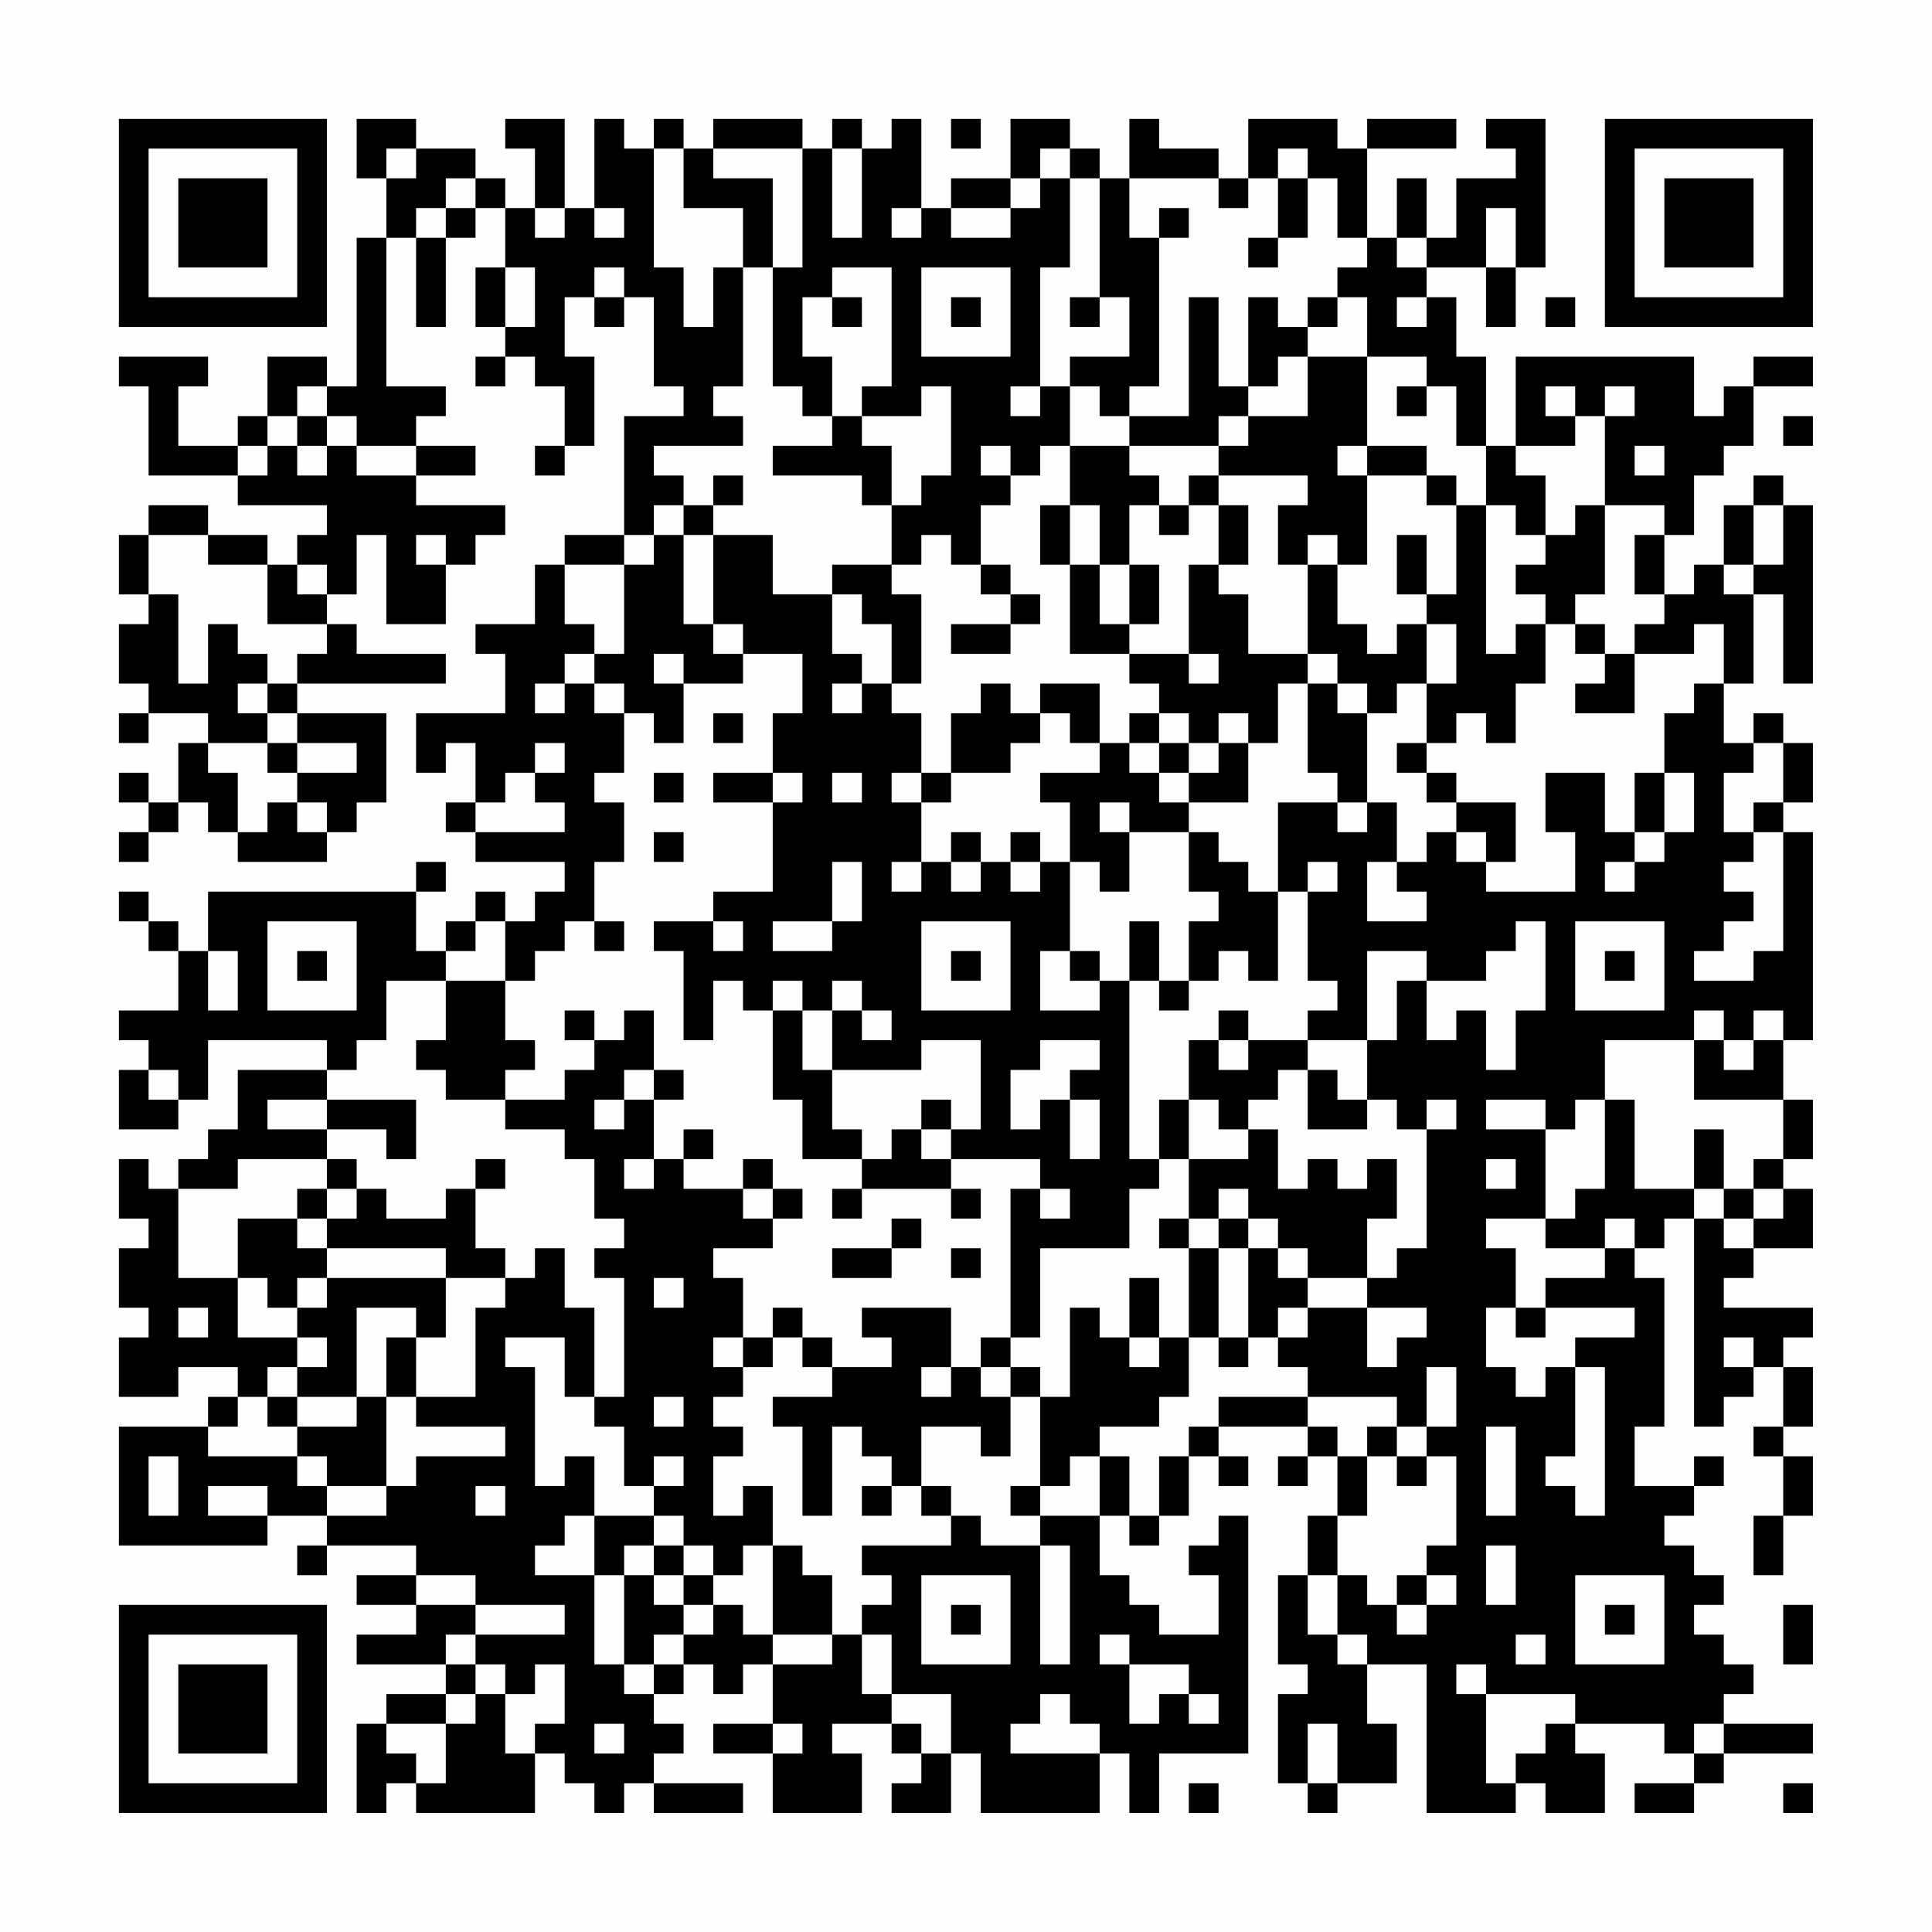 <?xml version="1.0" encoding="UTF-8"?>
<svg xmlns="http://www.w3.org/2000/svg" version="1.1" width="300" height="300" viewBox="0 0 300 300"><rect x="0" y="0" width="300" height="300" fill="#fefefe"/><g transform="scale(4.615)"><g transform="translate(4,4)"><path fill-rule="evenodd" d="M8 0L8 2L9 2L9 4L8 4L8 9L7 9L7 8L5 8L5 10L4 10L4 11L2 11L2 9L3 9L3 8L0 8L0 9L1 9L1 12L4 12L4 13L7 13L7 14L6 14L6 15L5 15L5 14L3 14L3 13L1 13L1 14L0 14L0 16L1 16L1 17L0 17L0 19L1 19L1 20L0 20L0 21L1 21L1 20L3 20L3 21L2 21L2 23L1 23L1 22L0 22L0 23L1 23L1 24L0 24L0 25L1 25L1 24L2 24L2 23L3 23L3 24L4 24L4 25L7 25L7 24L8 24L8 23L9 23L9 20L6 20L6 19L11 19L11 18L8 18L8 17L7 17L7 16L8 16L8 14L9 14L9 17L11 17L11 15L12 15L12 14L13 14L13 13L10 13L10 12L12 12L12 11L10 11L10 10L11 10L11 9L9 9L9 4L10 4L10 7L11 7L11 4L12 4L12 3L13 3L13 5L12 5L12 7L13 7L13 8L12 8L12 9L13 9L13 8L14 8L14 9L15 9L15 11L14 11L14 12L15 12L15 11L16 11L16 8L15 8L15 6L16 6L16 7L17 7L17 6L18 6L18 9L19 9L19 10L17 10L17 14L15 14L15 15L14 15L14 17L12 17L12 18L13 18L13 20L10 20L10 22L11 22L11 21L12 21L12 23L11 23L11 24L12 24L12 25L15 25L15 26L14 26L14 27L13 27L13 26L12 26L12 27L11 27L11 28L10 28L10 26L11 26L11 25L10 25L10 26L3 26L3 28L2 28L2 27L1 27L1 26L0 26L0 27L1 27L1 28L2 28L2 30L0 30L0 31L1 31L1 32L0 32L0 34L2 34L2 33L3 33L3 31L7 31L7 32L4 32L4 34L3 34L3 35L2 35L2 36L1 36L1 35L0 35L0 37L1 37L1 38L0 38L0 40L1 40L1 41L0 41L0 43L2 43L2 42L4 42L4 43L3 43L3 44L0 44L0 48L5 48L5 47L7 47L7 48L6 48L6 49L7 49L7 48L10 48L10 49L8 49L8 50L10 50L10 51L8 51L8 52L11 52L11 53L9 53L9 54L8 54L8 57L9 57L9 56L10 56L10 57L14 57L14 55L15 55L15 56L16 56L16 57L17 57L17 56L18 56L18 57L21 57L21 56L18 56L18 55L19 55L19 54L18 54L18 53L19 53L19 52L20 52L20 53L21 53L21 52L22 52L22 54L20 54L20 55L22 55L22 57L25 57L25 55L24 55L24 54L26 54L26 55L27 55L27 56L26 56L26 57L28 57L28 55L29 55L29 57L33 57L33 55L34 55L34 57L35 57L35 55L38 55L38 47L37 47L37 48L36 48L36 49L37 49L37 51L35 51L35 50L34 50L34 49L33 49L33 47L34 47L34 48L35 48L35 47L36 47L36 45L37 45L37 46L38 46L38 45L37 45L37 44L40 44L40 45L39 45L39 46L40 46L40 45L41 45L41 47L40 47L40 49L39 49L39 52L40 52L40 53L39 53L39 56L40 56L40 57L41 57L41 56L43 56L43 54L42 54L42 52L44 52L44 57L47 57L47 56L48 56L48 57L50 57L50 55L49 55L49 54L52 54L52 55L53 55L53 56L51 56L51 57L53 57L53 56L54 56L54 55L57 55L57 54L54 54L54 53L55 53L55 52L54 52L54 51L53 51L53 50L54 50L54 49L53 49L53 48L52 48L52 47L53 47L53 46L54 46L54 45L53 45L53 46L51 46L51 44L52 44L52 39L51 39L51 38L52 38L52 37L53 37L53 44L54 44L54 43L55 43L55 42L56 42L56 44L55 44L55 45L56 45L56 47L55 47L55 49L56 49L56 47L57 47L57 45L56 45L56 44L57 44L57 42L56 42L56 41L57 41L57 40L54 40L54 39L55 39L55 38L57 38L57 36L56 36L56 35L57 35L57 33L56 33L56 31L57 31L57 24L56 24L56 23L57 23L57 21L56 21L56 20L55 20L55 21L54 21L54 19L55 19L55 16L56 16L56 19L57 19L57 13L56 13L56 12L55 12L55 13L54 13L54 15L53 15L53 16L52 16L52 14L53 14L53 12L54 12L54 11L55 11L55 9L57 9L57 8L55 8L55 9L54 9L54 10L53 10L53 8L47 8L47 11L46 11L46 8L45 8L45 6L44 6L44 5L46 5L46 7L47 7L47 5L48 5L48 0L46 0L46 1L47 1L47 2L45 2L45 4L44 4L44 2L43 2L43 4L42 4L42 1L45 1L45 0L42 0L42 1L41 1L41 0L38 0L38 2L37 2L37 1L35 1L35 0L34 0L34 2L33 2L33 1L32 1L32 0L30 0L30 2L28 2L28 3L27 3L27 0L26 0L26 1L25 1L25 0L24 0L24 1L23 1L23 0L20 0L20 1L19 1L19 0L18 0L18 1L17 1L17 0L16 0L16 3L15 3L15 0L13 0L13 1L14 1L14 3L13 3L13 2L12 2L12 1L10 1L10 0ZM28 0L28 1L29 1L29 0ZM9 1L9 2L10 2L10 1ZM18 1L18 5L19 5L19 7L20 7L20 5L21 5L21 9L20 9L20 10L21 10L21 11L18 11L18 12L19 12L19 13L18 13L18 14L17 14L17 15L15 15L15 17L16 17L16 18L15 18L15 19L14 19L14 20L15 20L15 19L16 19L16 20L17 20L17 22L16 22L16 23L17 23L17 25L16 25L16 27L15 27L15 28L14 28L14 29L13 29L13 27L12 27L12 28L11 28L11 29L9 29L9 31L8 31L8 32L7 32L7 33L5 33L5 34L7 34L7 35L4 35L4 36L2 36L2 39L4 39L4 41L6 41L6 42L5 42L5 43L4 43L4 44L3 44L3 45L6 45L6 46L7 46L7 47L9 47L9 46L10 46L10 45L13 45L13 44L10 44L10 43L12 43L12 40L13 40L13 39L14 39L14 38L15 38L15 40L16 40L16 43L15 43L15 41L13 41L13 42L14 42L14 46L15 46L15 45L16 45L16 47L15 47L15 48L14 48L14 49L16 49L16 52L17 52L17 53L18 53L18 52L19 52L19 51L20 51L20 50L21 50L21 51L22 51L22 52L24 52L24 51L25 51L25 53L26 53L26 54L27 54L27 55L28 55L28 53L26 53L26 51L25 51L25 50L26 50L26 49L25 49L25 48L28 48L28 47L29 47L29 48L31 48L31 52L32 52L32 48L31 48L31 47L33 47L33 45L34 45L34 47L35 47L35 45L36 45L36 44L37 44L37 43L40 43L40 44L41 44L41 45L42 45L42 47L41 47L41 49L40 49L40 51L41 51L41 52L42 52L42 51L41 51L41 49L42 49L42 50L43 50L43 51L44 51L44 50L45 50L45 49L44 49L44 48L45 48L45 45L44 45L44 44L45 44L45 42L44 42L44 44L43 44L43 43L40 43L40 42L39 42L39 41L40 41L40 40L42 40L42 42L43 42L43 41L44 41L44 40L42 40L42 39L43 39L43 38L44 38L44 34L45 34L45 33L44 33L44 34L43 34L43 33L42 33L42 31L43 31L43 29L44 29L44 31L45 31L45 30L46 30L46 32L47 32L47 30L48 30L48 27L47 27L47 28L46 28L46 29L44 29L44 28L42 28L42 31L40 31L40 30L41 30L41 29L40 29L40 26L41 26L41 25L40 25L40 26L39 26L39 23L41 23L41 24L42 24L42 23L43 23L43 25L42 25L42 27L44 27L44 26L43 26L43 25L44 25L44 24L45 24L45 25L46 25L46 26L49 26L49 24L48 24L48 22L50 22L50 24L51 24L51 25L50 25L50 26L51 26L51 25L52 25L52 24L53 24L53 22L52 22L52 20L53 20L53 19L54 19L54 17L53 17L53 18L51 18L51 17L52 17L52 16L51 16L51 14L52 14L52 13L50 13L50 10L51 10L51 9L50 9L50 10L49 10L49 9L48 9L48 10L49 10L49 11L47 11L47 12L48 12L48 14L47 14L47 13L46 13L46 11L45 11L45 9L44 9L44 8L42 8L42 6L41 6L41 5L42 5L42 4L41 4L41 2L40 2L40 1L39 1L39 2L38 2L38 3L37 3L37 2L34 2L34 4L35 4L35 9L34 9L34 10L33 10L33 9L32 9L32 8L34 8L34 6L33 6L33 2L32 2L32 1L31 1L31 2L30 2L30 3L28 3L28 4L30 4L30 3L31 3L31 2L32 2L32 5L31 5L31 9L30 9L30 10L31 10L31 9L32 9L32 11L31 11L31 12L30 12L30 11L29 11L29 12L30 12L30 13L29 13L29 15L28 15L28 14L27 14L27 15L26 15L26 13L27 13L27 12L28 12L28 9L27 9L27 10L25 10L25 9L26 9L26 5L24 5L24 6L23 6L23 8L24 8L24 10L23 10L23 9L22 9L22 5L23 5L23 1L20 1L20 2L22 2L22 5L21 5L21 3L19 3L19 1ZM24 1L24 4L25 4L25 1ZM11 2L11 3L10 3L10 4L11 4L11 3L12 3L12 2ZM39 2L39 4L38 4L38 5L39 5L39 4L40 4L40 2ZM14 3L14 4L15 4L15 3ZM16 3L16 4L17 4L17 3ZM26 3L26 4L27 4L27 3ZM35 3L35 4L36 4L36 3ZM46 3L46 5L47 5L47 3ZM43 4L43 5L44 5L44 4ZM13 5L13 7L14 7L14 5ZM16 5L16 6L17 6L17 5ZM27 5L27 8L30 8L30 5ZM24 6L24 7L25 7L25 6ZM28 6L28 7L29 7L29 6ZM32 6L32 7L33 7L33 6ZM36 6L36 10L34 10L34 11L32 11L32 13L31 13L31 15L32 15L32 18L34 18L34 19L35 19L35 20L34 20L34 21L33 21L33 19L31 19L31 20L30 20L30 19L29 19L29 20L28 20L28 22L27 22L27 20L26 20L26 19L27 19L27 16L26 16L26 15L24 15L24 16L22 16L22 14L20 14L20 13L21 13L21 12L20 12L20 13L19 13L19 14L18 14L18 15L17 15L17 18L16 18L16 19L17 19L17 20L18 20L18 21L19 21L19 19L21 19L21 18L23 18L23 20L22 20L22 22L20 22L20 23L22 23L22 26L20 26L20 27L18 27L18 28L19 28L19 31L20 31L20 29L21 29L21 30L22 30L22 33L23 33L23 35L25 35L25 36L24 36L24 37L25 37L25 36L28 36L28 37L29 37L29 36L28 36L28 35L31 35L31 36L30 36L30 41L29 41L29 42L28 42L28 40L25 40L25 41L26 41L26 42L24 42L24 41L23 41L23 40L22 40L22 41L21 41L21 39L20 39L20 38L22 38L22 37L23 37L23 36L22 36L22 35L21 35L21 36L19 36L19 35L20 35L20 34L19 34L19 35L18 35L18 33L19 33L19 32L18 32L18 30L17 30L17 31L16 31L16 30L15 30L15 31L16 31L16 32L15 32L15 33L13 33L13 32L14 32L14 31L13 31L13 29L11 29L11 31L10 31L10 32L11 32L11 33L13 33L13 34L15 34L15 35L16 35L16 37L17 37L17 38L16 38L16 39L17 39L17 43L16 43L16 44L17 44L17 46L18 46L18 47L16 47L16 49L17 49L17 52L18 52L18 51L19 51L19 50L20 50L20 49L21 49L21 48L22 48L22 51L24 51L24 49L23 49L23 48L22 48L22 46L21 46L21 47L20 47L20 45L21 45L21 44L20 44L20 43L21 43L21 42L22 42L22 41L23 41L23 42L24 42L24 43L22 43L22 44L23 44L23 47L24 47L24 44L25 44L25 45L26 45L26 46L25 46L25 47L26 47L26 46L27 46L27 47L28 47L28 46L27 46L27 44L29 44L29 45L30 45L30 43L31 43L31 46L30 46L30 47L31 47L31 46L32 46L32 45L33 45L33 44L35 44L35 43L36 43L36 41L37 41L37 42L38 42L38 41L39 41L39 40L40 40L40 39L42 39L42 37L43 37L43 35L42 35L42 36L41 36L41 35L40 35L40 36L39 36L39 34L38 34L38 33L39 33L39 32L40 32L40 34L42 34L42 33L41 33L41 32L40 32L40 31L38 31L38 30L37 30L37 31L36 31L36 33L35 33L35 35L34 35L34 29L35 29L35 30L36 30L36 29L37 29L37 28L38 28L38 29L39 29L39 26L38 26L38 25L37 25L37 24L36 24L36 23L38 23L38 21L39 21L39 19L40 19L40 22L41 22L41 23L42 23L42 20L43 20L43 19L44 19L44 21L43 21L43 22L44 22L44 23L45 23L45 24L46 24L46 25L47 25L47 23L45 23L45 22L44 22L44 21L45 21L45 20L46 20L46 21L47 21L47 19L48 19L48 17L49 17L49 18L50 18L50 19L49 19L49 20L51 20L51 18L50 18L50 17L49 17L49 16L50 16L50 13L49 13L49 14L48 14L48 15L47 15L47 16L48 16L48 17L47 17L47 18L46 18L46 13L45 13L45 12L44 12L44 11L42 11L42 8L40 8L40 7L41 7L41 6L40 6L40 7L39 7L39 6L38 6L38 9L37 9L37 6ZM43 6L43 7L44 7L44 6ZM48 6L48 7L49 7L49 6ZM39 8L39 9L38 9L38 10L37 10L37 11L34 11L34 12L35 12L35 13L34 13L34 15L33 15L33 13L32 13L32 15L33 15L33 17L34 17L34 18L36 18L36 19L37 19L37 18L36 18L36 15L37 15L37 16L38 16L38 18L40 18L40 19L41 19L41 20L42 20L42 19L41 19L41 18L40 18L40 15L41 15L41 17L42 17L42 18L43 18L43 17L44 17L44 19L45 19L45 17L44 17L44 16L45 16L45 13L44 13L44 12L42 12L42 11L41 11L41 12L42 12L42 15L41 15L41 14L40 14L40 15L39 15L39 13L40 13L40 12L37 12L37 11L38 11L38 10L40 10L40 8ZM6 9L6 10L5 10L5 11L4 11L4 12L5 12L5 11L6 11L6 12L7 12L7 11L8 11L8 12L10 12L10 11L8 11L8 10L7 10L7 9ZM43 9L43 10L44 10L44 9ZM6 10L6 11L7 11L7 10ZM24 10L24 11L22 11L22 12L25 12L25 13L26 13L26 11L25 11L25 10ZM56 10L56 11L57 11L57 10ZM51 11L51 12L52 12L52 11ZM36 12L36 13L35 13L35 14L36 14L36 13L37 13L37 15L38 15L38 13L37 13L37 12ZM55 13L55 15L54 15L54 16L55 16L55 15L56 15L56 13ZM1 14L1 16L2 16L2 19L3 19L3 17L4 17L4 18L5 18L5 19L4 19L4 20L5 20L5 21L3 21L3 22L4 22L4 24L5 24L5 23L6 23L6 24L7 24L7 23L6 23L6 22L8 22L8 21L6 21L6 20L5 20L5 19L6 19L6 18L7 18L7 17L5 17L5 15L3 15L3 14ZM10 14L10 15L11 15L11 14ZM19 14L19 17L20 17L20 18L21 18L21 17L20 17L20 14ZM43 14L43 16L44 16L44 14ZM6 15L6 16L7 16L7 15ZM29 15L29 16L30 16L30 17L28 17L28 18L30 18L30 17L31 17L31 16L30 16L30 15ZM34 15L34 17L35 17L35 15ZM24 16L24 18L25 18L25 19L24 19L24 20L25 20L25 19L26 19L26 17L25 17L25 16ZM18 18L18 19L19 19L19 18ZM20 20L20 21L21 21L21 20ZM31 20L31 21L30 21L30 22L28 22L28 23L27 23L27 22L26 22L26 23L27 23L27 25L26 25L26 26L27 26L27 25L28 25L28 26L29 26L29 25L30 25L30 26L31 26L31 25L32 25L32 28L31 28L31 30L33 30L33 29L34 29L34 27L35 27L35 29L36 29L36 27L37 27L37 26L36 26L36 24L34 24L34 23L33 23L33 24L34 24L34 26L33 26L33 25L32 25L32 23L31 23L31 22L33 22L33 21L32 21L32 20ZM35 20L35 21L34 21L34 22L35 22L35 23L36 23L36 22L37 22L37 21L38 21L38 20L37 20L37 21L36 21L36 20ZM5 21L5 22L6 22L6 21ZM14 21L14 22L13 22L13 23L12 23L12 24L15 24L15 23L14 23L14 22L15 22L15 21ZM35 21L35 22L36 22L36 21ZM55 21L55 22L54 22L54 24L55 24L55 25L54 25L54 26L55 26L55 27L54 27L54 28L53 28L53 29L55 29L55 28L56 28L56 24L55 24L55 23L56 23L56 21ZM18 22L18 23L19 23L19 22ZM22 22L22 23L23 23L23 22ZM24 22L24 23L25 23L25 22ZM51 22L51 24L52 24L52 22ZM18 24L18 25L19 25L19 24ZM28 24L28 25L29 25L29 24ZM30 24L30 25L31 25L31 24ZM24 25L24 27L22 27L22 28L24 28L24 27L25 27L25 25ZM5 27L5 30L8 30L8 27ZM16 27L16 28L17 28L17 27ZM20 27L20 28L21 28L21 27ZM27 27L27 30L30 30L30 27ZM49 27L49 30L52 30L52 27ZM3 28L3 30L4 30L4 28ZM6 28L6 29L7 29L7 28ZM28 28L28 29L29 29L29 28ZM32 28L32 29L33 29L33 28ZM50 28L50 29L51 29L51 28ZM22 29L22 30L23 30L23 32L24 32L24 34L25 34L25 35L26 35L26 34L27 34L27 35L28 35L28 34L29 34L29 31L27 31L27 32L24 32L24 30L25 30L25 31L26 31L26 30L25 30L25 29L24 29L24 30L23 30L23 29ZM53 30L53 31L50 31L50 33L49 33L49 34L48 34L48 33L46 33L46 34L48 34L48 37L46 37L46 38L47 38L47 40L46 40L46 42L47 42L47 43L48 43L48 42L49 42L49 45L48 45L48 46L49 46L49 47L50 47L50 42L49 42L49 41L51 41L51 40L48 40L48 39L50 39L50 38L51 38L51 37L50 37L50 38L48 38L48 37L49 37L49 36L50 36L50 33L51 33L51 36L53 36L53 37L54 37L54 38L55 38L55 37L56 37L56 36L55 36L55 35L56 35L56 33L53 33L53 31L54 31L54 32L55 32L55 31L56 31L56 30L55 30L55 31L54 31L54 30ZM31 31L31 32L30 32L30 34L31 34L31 33L32 33L32 35L33 35L33 33L32 33L32 32L33 32L33 31ZM37 31L37 32L38 32L38 31ZM1 32L1 33L2 33L2 32ZM17 32L17 33L16 33L16 34L17 34L17 33L18 33L18 32ZM7 33L7 34L9 34L9 35L10 35L10 33ZM27 33L27 34L28 34L28 33ZM36 33L36 35L35 35L35 36L34 36L34 38L31 38L31 41L30 41L30 42L29 42L29 43L30 43L30 42L31 42L31 43L32 43L32 40L33 40L33 41L34 41L34 42L35 42L35 41L36 41L36 38L37 38L37 41L38 41L38 38L39 38L39 39L40 39L40 38L39 38L39 37L38 37L38 36L37 36L37 37L36 37L36 35L38 35L38 34L37 34L37 33ZM53 34L53 36L54 36L54 37L55 37L55 36L54 36L54 34ZM7 35L7 36L6 36L6 37L4 37L4 39L5 39L5 40L6 40L6 41L7 41L7 42L6 42L6 43L5 43L5 44L6 44L6 45L7 45L7 46L9 46L9 43L10 43L10 41L11 41L11 39L13 39L13 38L12 38L12 36L13 36L13 35L12 35L12 36L11 36L11 37L9 37L9 36L8 36L8 35ZM17 35L17 36L18 36L18 35ZM46 35L46 36L47 36L47 35ZM7 36L7 37L6 37L6 38L7 38L7 39L6 39L6 40L7 40L7 39L11 39L11 38L7 38L7 37L8 37L8 36ZM21 36L21 37L22 37L22 36ZM31 36L31 37L32 37L32 36ZM26 37L26 38L24 38L24 39L26 39L26 38L27 38L27 37ZM35 37L35 38L36 38L36 37ZM37 37L37 38L38 38L38 37ZM28 38L28 39L29 39L29 38ZM18 39L18 40L19 40L19 39ZM34 39L34 41L35 41L35 39ZM2 40L2 41L3 41L3 40ZM8 40L8 43L6 43L6 44L8 44L8 43L9 43L9 41L10 41L10 40ZM47 40L47 41L48 41L48 40ZM20 41L20 42L21 42L21 41ZM54 41L54 42L55 42L55 41ZM27 42L27 43L28 43L28 42ZM18 43L18 44L19 44L19 43ZM42 44L42 45L43 45L43 46L44 46L44 45L43 45L43 44ZM46 44L46 47L47 47L47 44ZM1 45L1 47L2 47L2 45ZM18 45L18 46L19 46L19 45ZM3 46L3 47L5 47L5 46ZM12 46L12 47L13 47L13 46ZM18 47L18 48L17 48L17 49L18 49L18 50L19 50L19 49L20 49L20 48L19 48L19 47ZM18 48L18 49L19 49L19 48ZM46 48L46 50L47 50L47 48ZM10 49L10 50L12 50L12 51L11 51L11 52L12 52L12 53L11 53L11 54L9 54L9 55L10 55L10 56L11 56L11 54L12 54L12 53L13 53L13 55L14 55L14 54L15 54L15 52L14 52L14 53L13 53L13 52L12 52L12 51L15 51L15 50L12 50L12 49ZM27 49L27 52L30 52L30 49ZM43 49L43 50L44 50L44 49ZM49 49L49 52L52 52L52 49ZM28 50L28 51L29 51L29 50ZM50 50L50 51L51 51L51 50ZM56 50L56 52L57 52L57 50ZM33 51L33 52L34 52L34 54L35 54L35 53L36 53L36 54L37 54L37 53L36 53L36 52L34 52L34 51ZM47 51L47 52L48 52L48 51ZM45 52L45 53L46 53L46 56L47 56L47 55L48 55L48 54L49 54L49 53L46 53L46 52ZM31 53L31 54L30 54L30 55L33 55L33 54L32 54L32 53ZM16 54L16 55L17 55L17 54ZM22 54L22 55L23 55L23 54ZM40 54L40 56L41 56L41 54ZM53 54L53 55L54 55L54 54ZM36 56L36 57L37 57L37 56ZM56 56L56 57L57 57L57 56ZM0 0L0 7L7 7L7 0ZM1 1L1 6L6 6L6 1ZM2 2L2 5L5 5L5 2ZM50 0L50 7L57 7L57 0ZM51 1L51 6L56 6L56 1ZM52 2L52 5L55 5L55 2ZM0 50L0 57L7 57L7 50ZM1 51L1 56L6 56L6 51ZM2 52L2 55L5 55L5 52Z" fill="#000000"/></g></g></svg>
